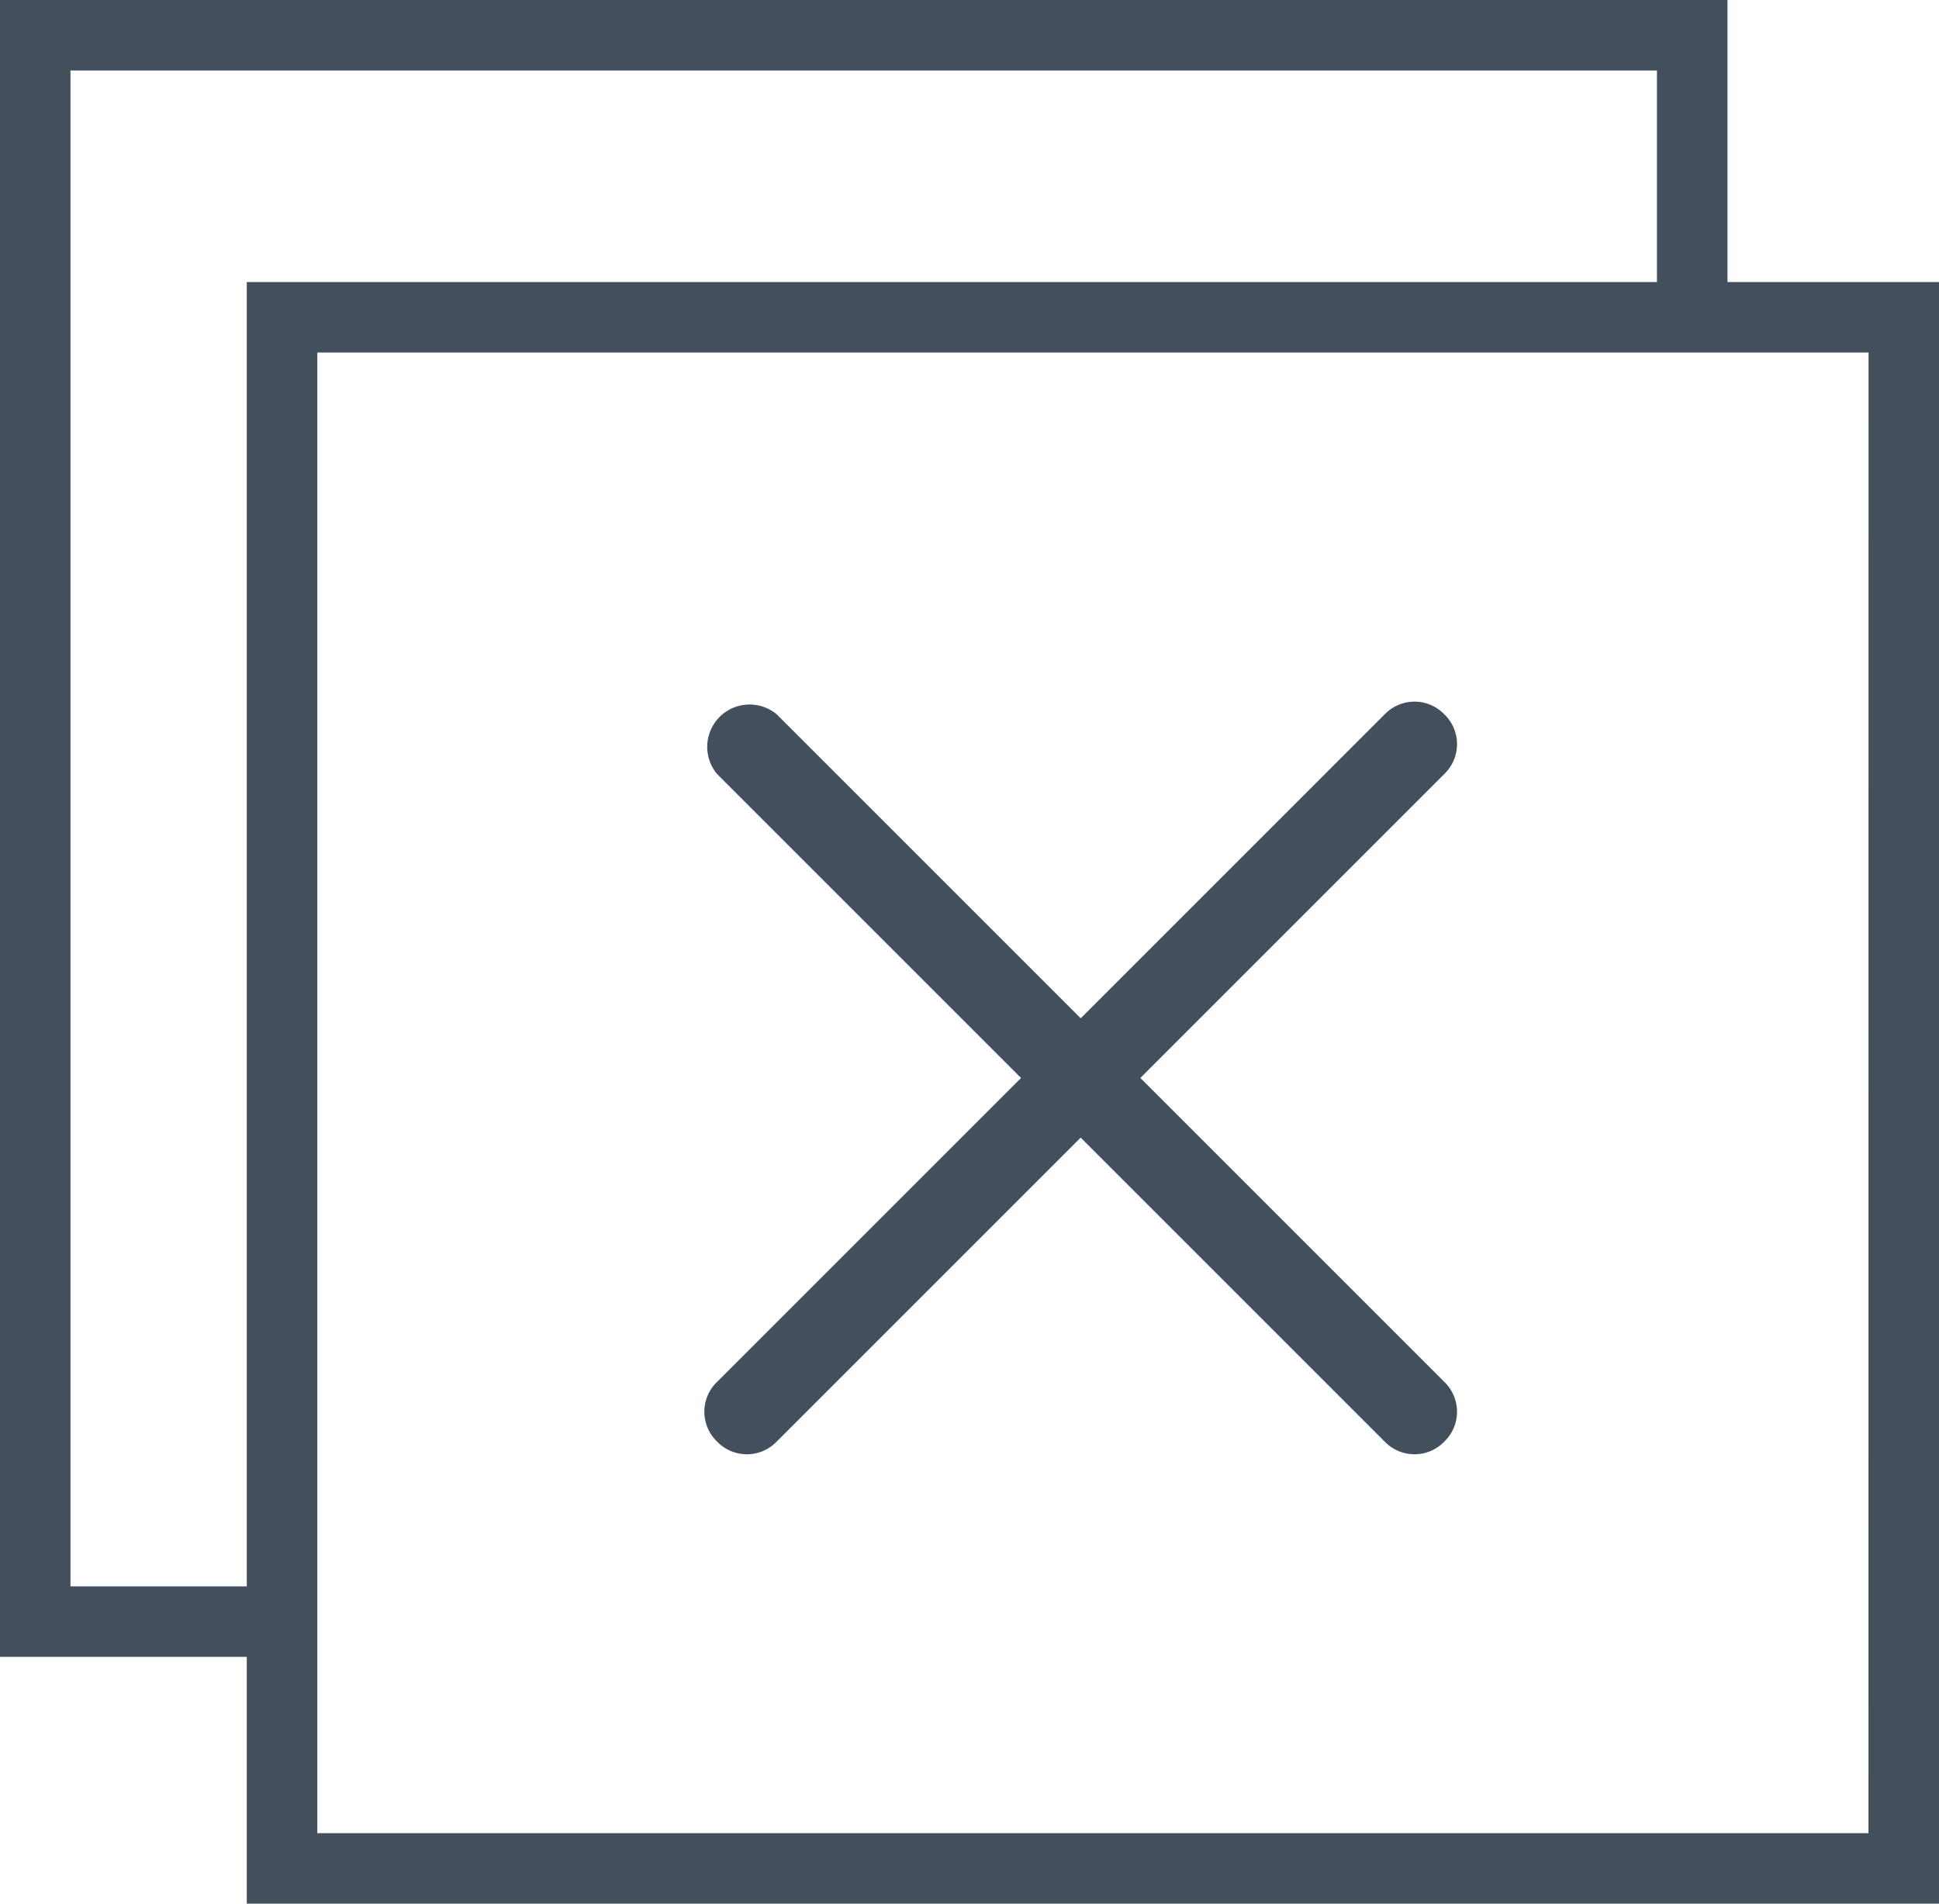<svg xmlns="http://www.w3.org/2000/svg" width="26" height="25.527" viewBox="0 0 26 25.527">
    <defs>
        <style>
            .prefix__cls-1{fill:#444f5e}
        </style>
    </defs>
    <g id="prefix__close_1_" data-name="close (1)" transform="translate(0 -.5)">
        <path id="prefix__Path_227" d="M23.164 4.282V.5H0v22.218h3.309v3.309H26V4.282zM.945 21.773V1.445h21.273v2.837H3.309v17.491zm24.109 3.309H4.255V5.227h20.8z" class="prefix__cls-1" data-name="Path 227"/>
        <path id="prefix__Path_228" d="M32.131 22.872a.555.555 0 0 0-.8 0l-4.076 4.076-4.076-4.076a.568.568 0 0 0-.8.8l4.076 4.076-4.076 4.076a.555.555 0 0 0 0 .8.555.555 0 0 0 .8 0l4.076-4.076 4.076 4.076a.555.555 0 0 0 .8 0 .555.555 0 0 0 0-.8l-4.076-4.076 4.076-4.076a.555.555 0 0 0 0-.8z" class="prefix__cls-1" data-name="Path 228" transform="translate(-12.764 -12.793)"/>
    </g>
</svg>
